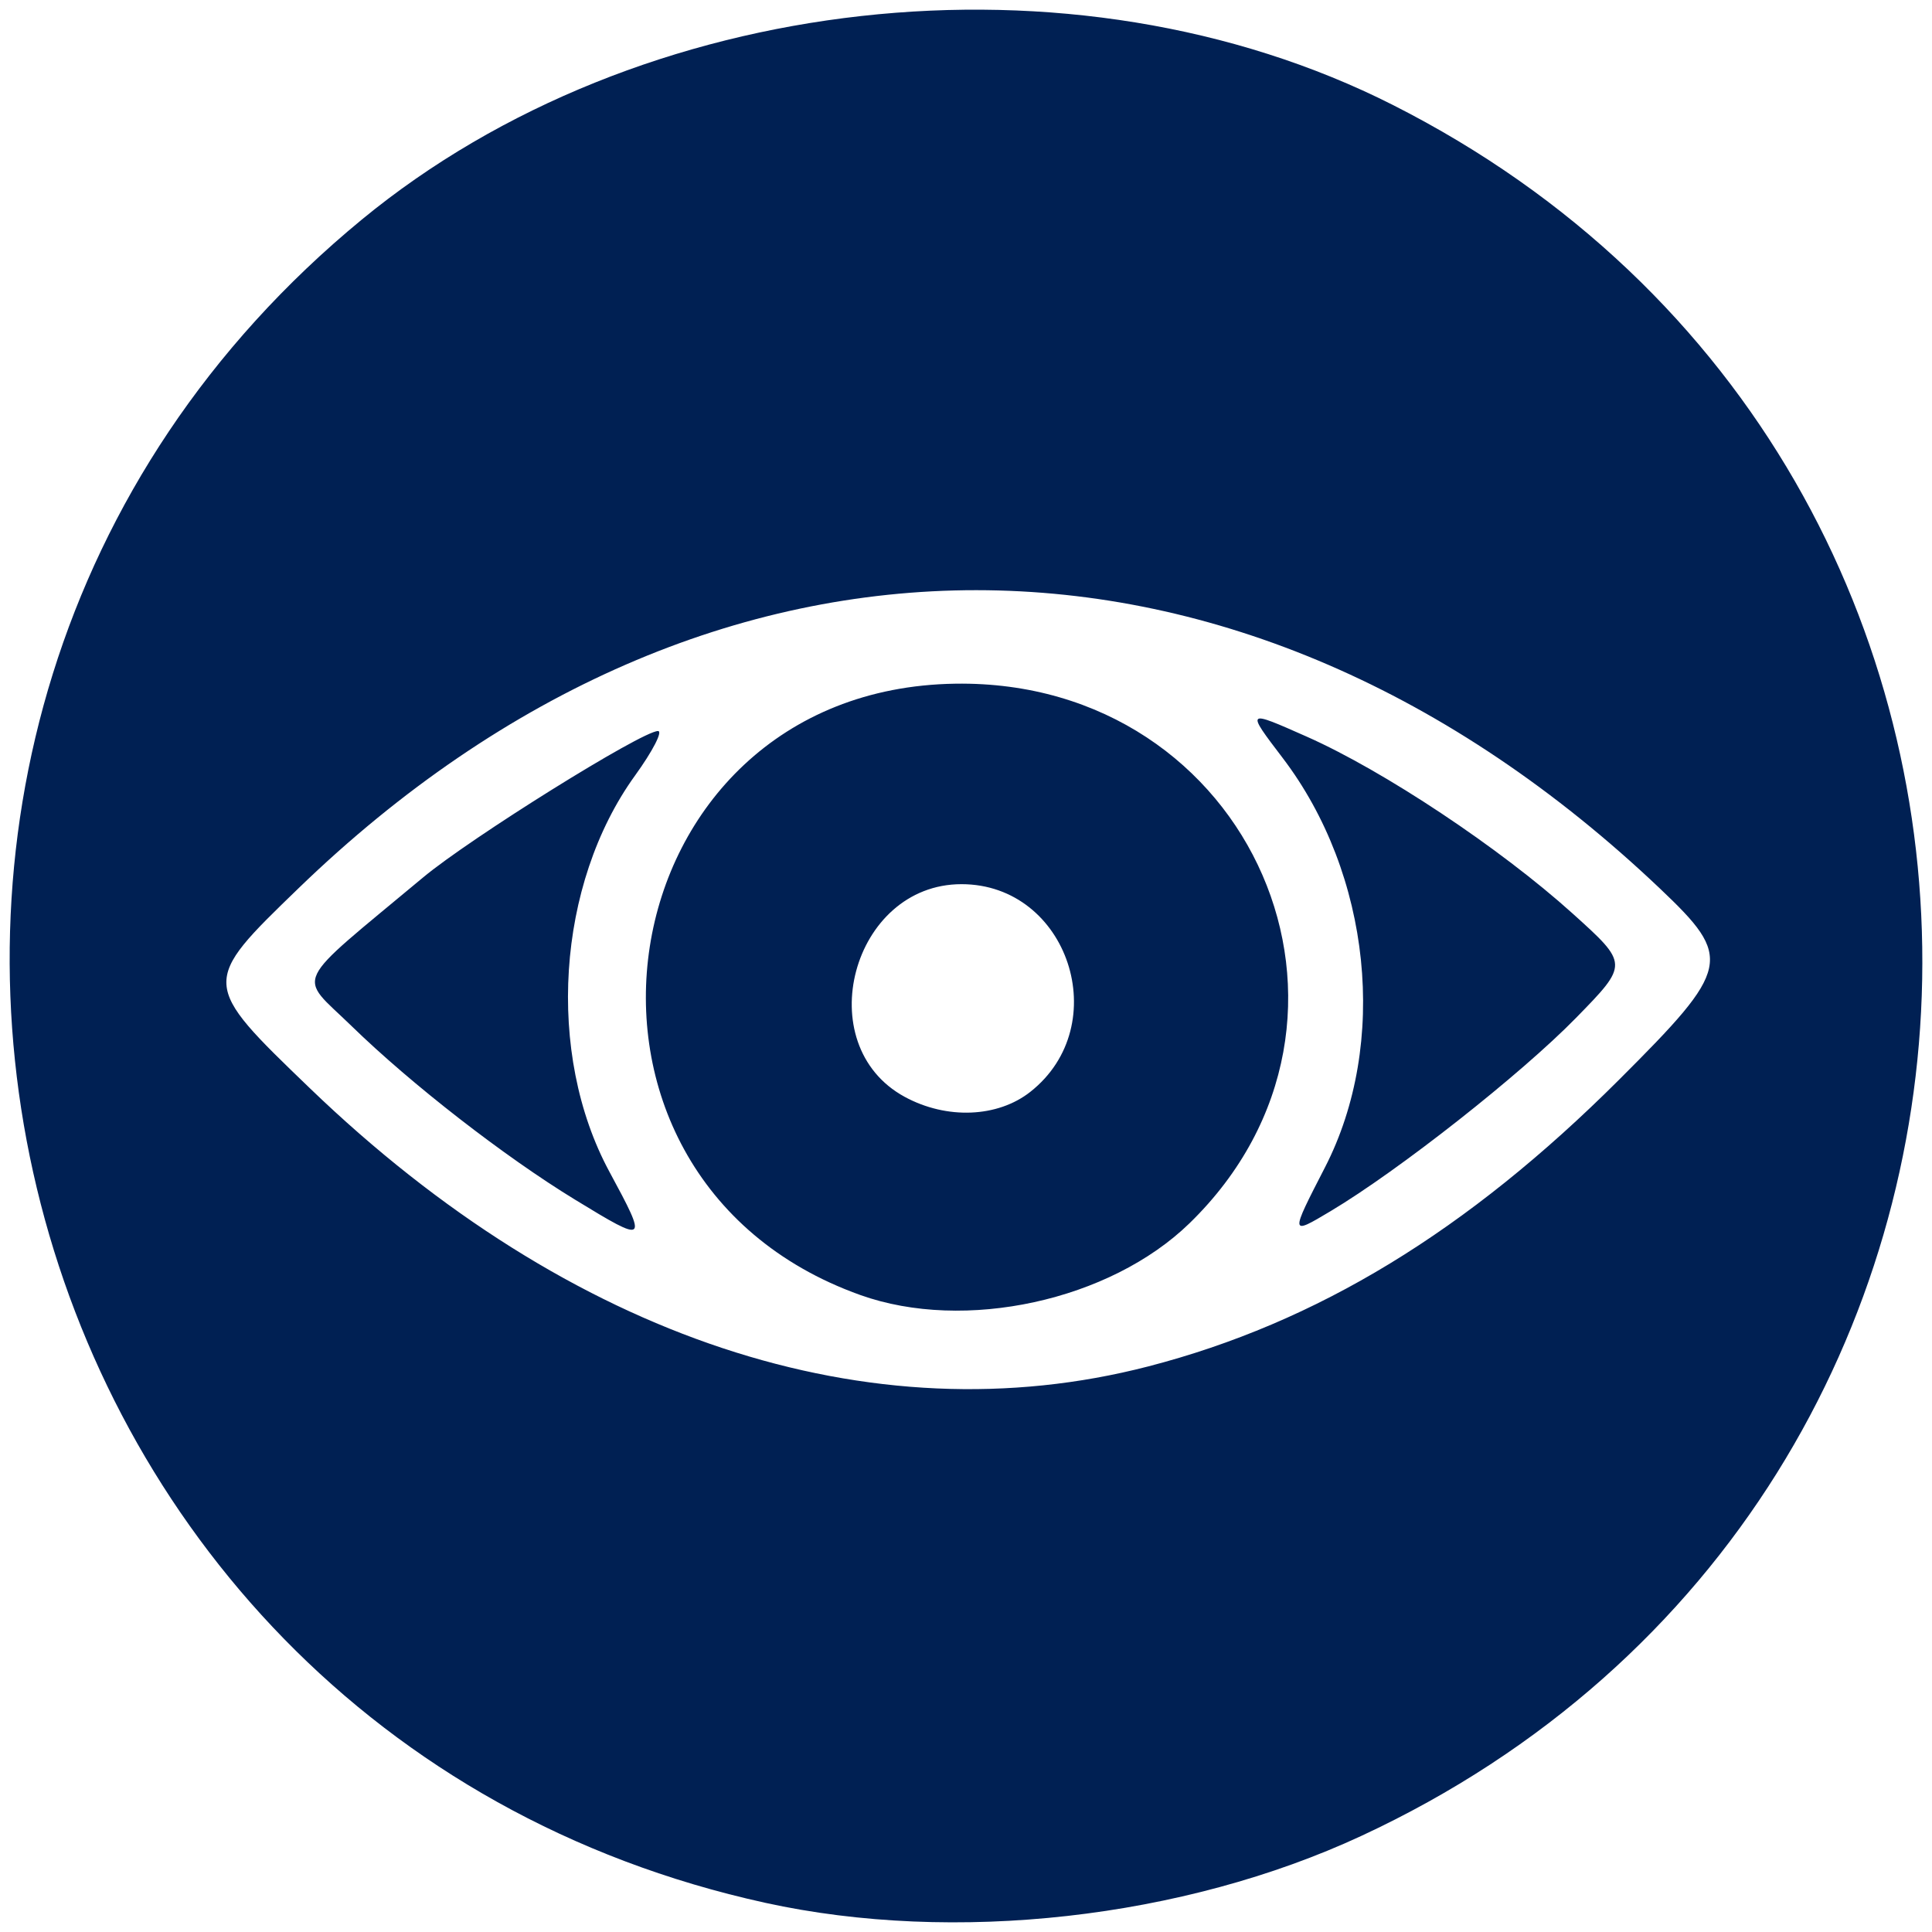 <?xml version="1.0" encoding="UTF-8" standalone="no"?>
<!-- Created with Inkscape (http://www.inkscape.org/) -->

<svg
   xmlns:dc="http://purl.org/dc/elements/1.1/"
   xmlns:cc="http://creativecommons.org/ns#"
   xmlns:rdf="http://www.w3.org/1999/02/22-rdf-syntax-ns#"
   xmlns:svg="http://www.w3.org/2000/svg"
   xmlns="http://www.w3.org/2000/svg"
   xmlns:sodipodi="http://sodipodi.sourceforge.net/DTD/sodipodi-0.dtd"
   xmlns:inkscape="http://www.inkscape.org/namespaces/inkscape"
   id="svg3509"
   version="1.1"
   inkscape:version="0.91 r13725"
   width="200"
   height="200"
   viewBox="0 0 200 200"
   sodipodi:docname="geography.svg">
  <defs
     id="defs3513" />
  <sodipodi:namedview
     pagecolor="#ffffff"
     bordercolor="#666666"
     borderopacity="1"
     objecttolerance="10"
     gridtolerance="10"
     guidetolerance="10"
     inkscape:pageopacity="0"
     inkscape:pageshadow="2"
     inkscape:window-width="1280"
     inkscape:window-height="657"
     id="namedview3511"
     showgrid="false"
     fit-margin-left="1"
     fit-margin-top="1"
     fit-margin-right="1"
     fit-margin-bottom="1"
     inkscape:zoom="1.4142136"
     inkscape:cx="244.54537"
     inkscape:cy="64.276734"
     inkscape:window-x="-8"
     inkscape:window-y="-8"
     inkscape:window-maximized="1"
     inkscape:current-layer="svg3509" />
  <path
     style="fill:#000000"
     d=""
     id="path3926"
     inkscape:connector-curvature="0" />
  <path
     style="fill:#000000"
     d=""
     id="path3924"
     inkscape:connector-curvature="0" />
  <path
     style="fill:#002053"
     d="M 79.221,196.978 C -1.951,179.173 -26.778,75.581 37.459,22.727 66.162,-0.89 111.06,-5.885 144.168,10.856 c 74.594,37.717 72.665,143.956 -3.254,179.201 -18.438,8.56 -42.115,11.216 -61.693,6.922 z M 118.856,141.453 c 17.45,-4.511 33.059,-14.015 48.75,-29.681 11.603,-11.585 11.818,-12.59 4.231,-19.791 C 128.473,50.821 73.474,50.798 30.935,91.922 c -10.189,9.85 -10.191,9.824 1.172,20.76 26.881,25.871 58.019,36.199 86.75,28.771 z m -29.805,-7.396 c -34.597,-12.372 -26.77,-62.726 9.836,-63.282 30.73,-0.466 45.999,34.697 24.253,55.854 -8.243,8.019 -23.275,11.295 -34.089,7.428 z m 17.609,-21.031 c 8.756,-6.905 3.919,-21.497 -7.126,-21.497 -11.336,0 -15.78,16.63 -5.883,22.014 4.344,2.363 9.623,2.153 13.009,-0.517 z M 59.556,124.206 C 52.238,119.741 42.575,112.235 36.382,106.203 c -5.599,-5.453 -6.357,-3.88 7.415,-15.369 4.888,-4.078 22.663,-15.158 24.316,-15.158 0.526,0 -0.543,2.075 -2.376,4.611 -8.121,11.239 -9.256,28.786 -2.654,41.007 4.004,7.411 3.937,7.466 -3.529,2.911 z m 77.603,-3.356 c 6.597,-12.82 4.786,-30.352 -4.379,-42.389 -3.805,-4.997 -3.805,-4.997 2.49,-2.206 7.99,3.542 20.01,11.537 27.509,18.296 5.819,5.245 5.819,5.245 0.381,10.809 -5.721,5.855 -18.366,15.811 -25.436,20.029 -4.185,2.497 -4.185,2.497 -0.565,-4.539 z"
     id="path5136"
     inkscape:connector-curvature="0" />
</svg>

